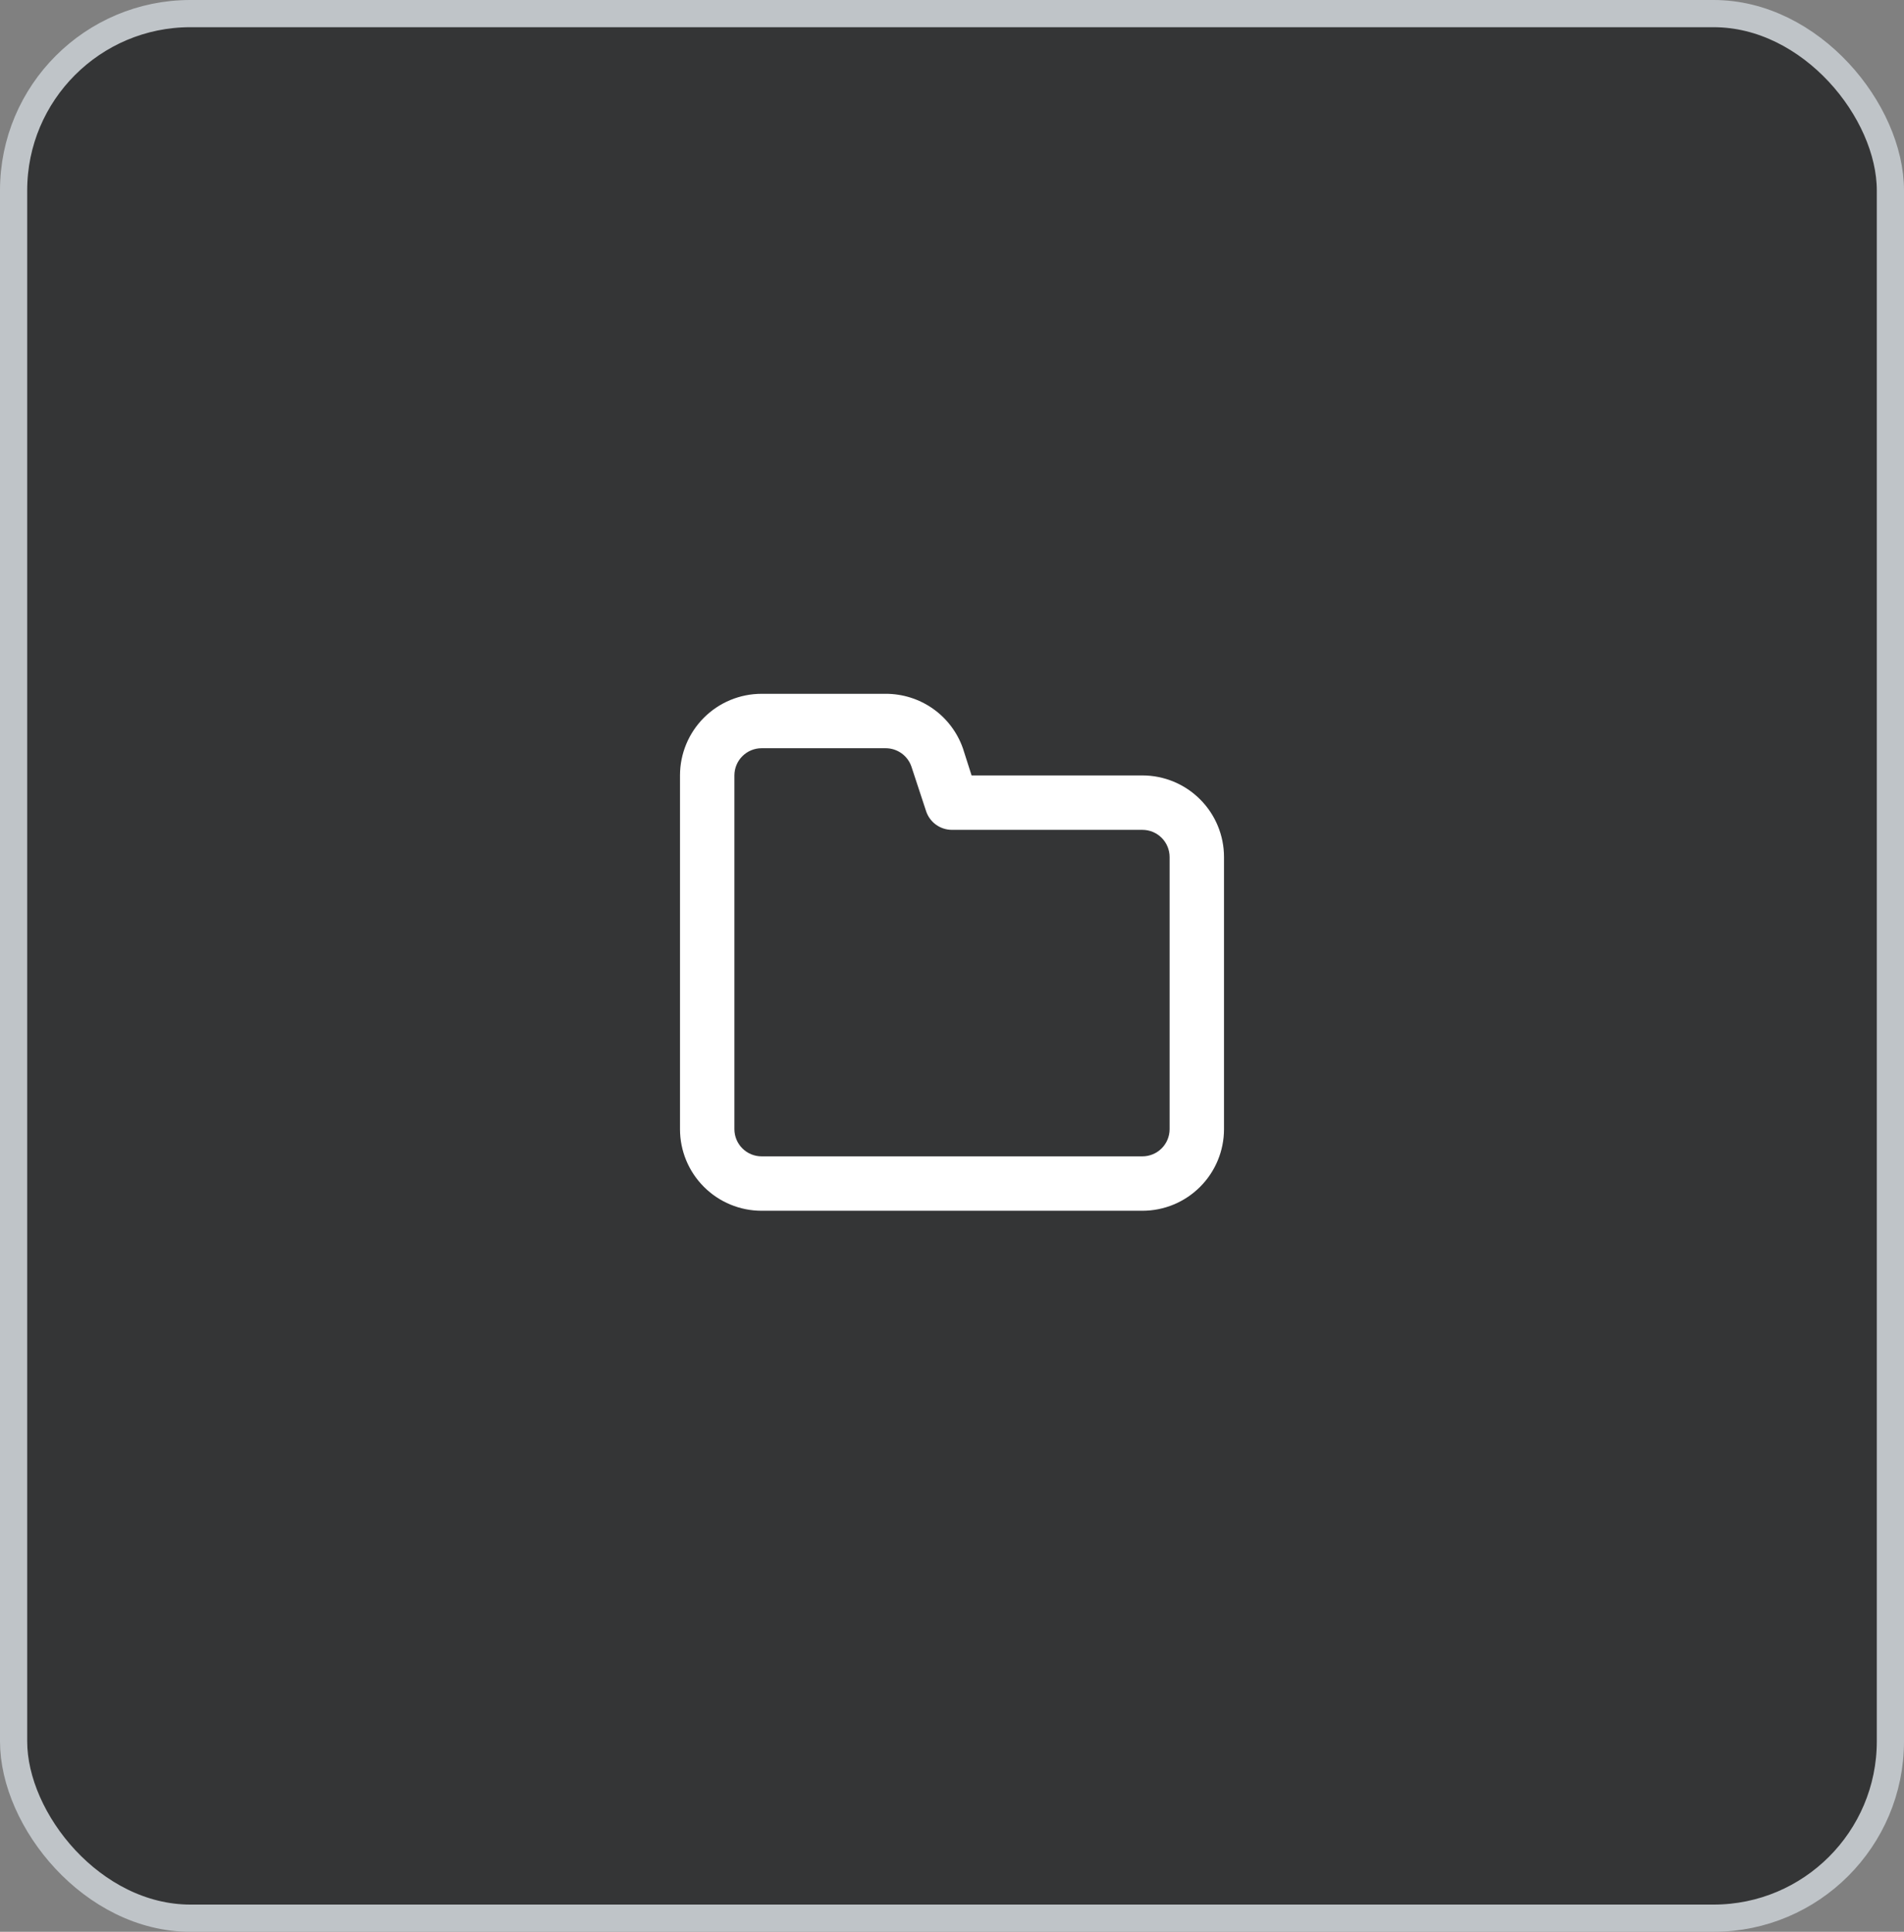<svg width="70" height="71" viewBox="0 0 70 71" fill="none" xmlns="http://www.w3.org/2000/svg">
<rect x="0" y="0" width="70" height="71" fill="#808080" stroke="none"/>
<rect x="0.5" y="0.5" width="69" height="70" rx="6.5" fill="#343536" stroke="#BFC4C8"/>
<path d="M42 28.5H35.72L35.4 27.5C35.193 26.913 34.808 26.405 34.299 26.047C33.79 25.689 33.182 25.498 32.56 25.5H28C27.204 25.5 26.441 25.816 25.879 26.379C25.316 26.941 25 27.704 25 28.5V41.5C25 42.296 25.316 43.059 25.879 43.621C26.441 44.184 27.204 44.5 28 44.5H42C42.796 44.5 43.559 44.184 44.121 43.621C44.684 43.059 45 42.296 45 41.5V31.5C45 30.704 44.684 29.941 44.121 29.379C43.559 28.816 42.796 28.5 42 28.5ZM43 41.5C43 41.765 42.895 42.02 42.707 42.207C42.52 42.395 42.265 42.5 42 42.5H28C27.735 42.5 27.48 42.395 27.293 42.207C27.105 42.02 27 41.765 27 41.5V28.5C27 28.235 27.105 27.98 27.293 27.793C27.48 27.605 27.735 27.5 28 27.5H32.56C32.77 27.5 32.974 27.565 33.145 27.687C33.315 27.809 33.443 27.981 33.51 28.18L34.05 29.82C34.117 30.019 34.245 30.191 34.415 30.313C34.586 30.435 34.79 30.5 35 30.5H42C42.265 30.5 42.52 30.605 42.707 30.793C42.895 30.98 43 31.235 43 31.5V41.5Z" fill="white"/>
</svg>
